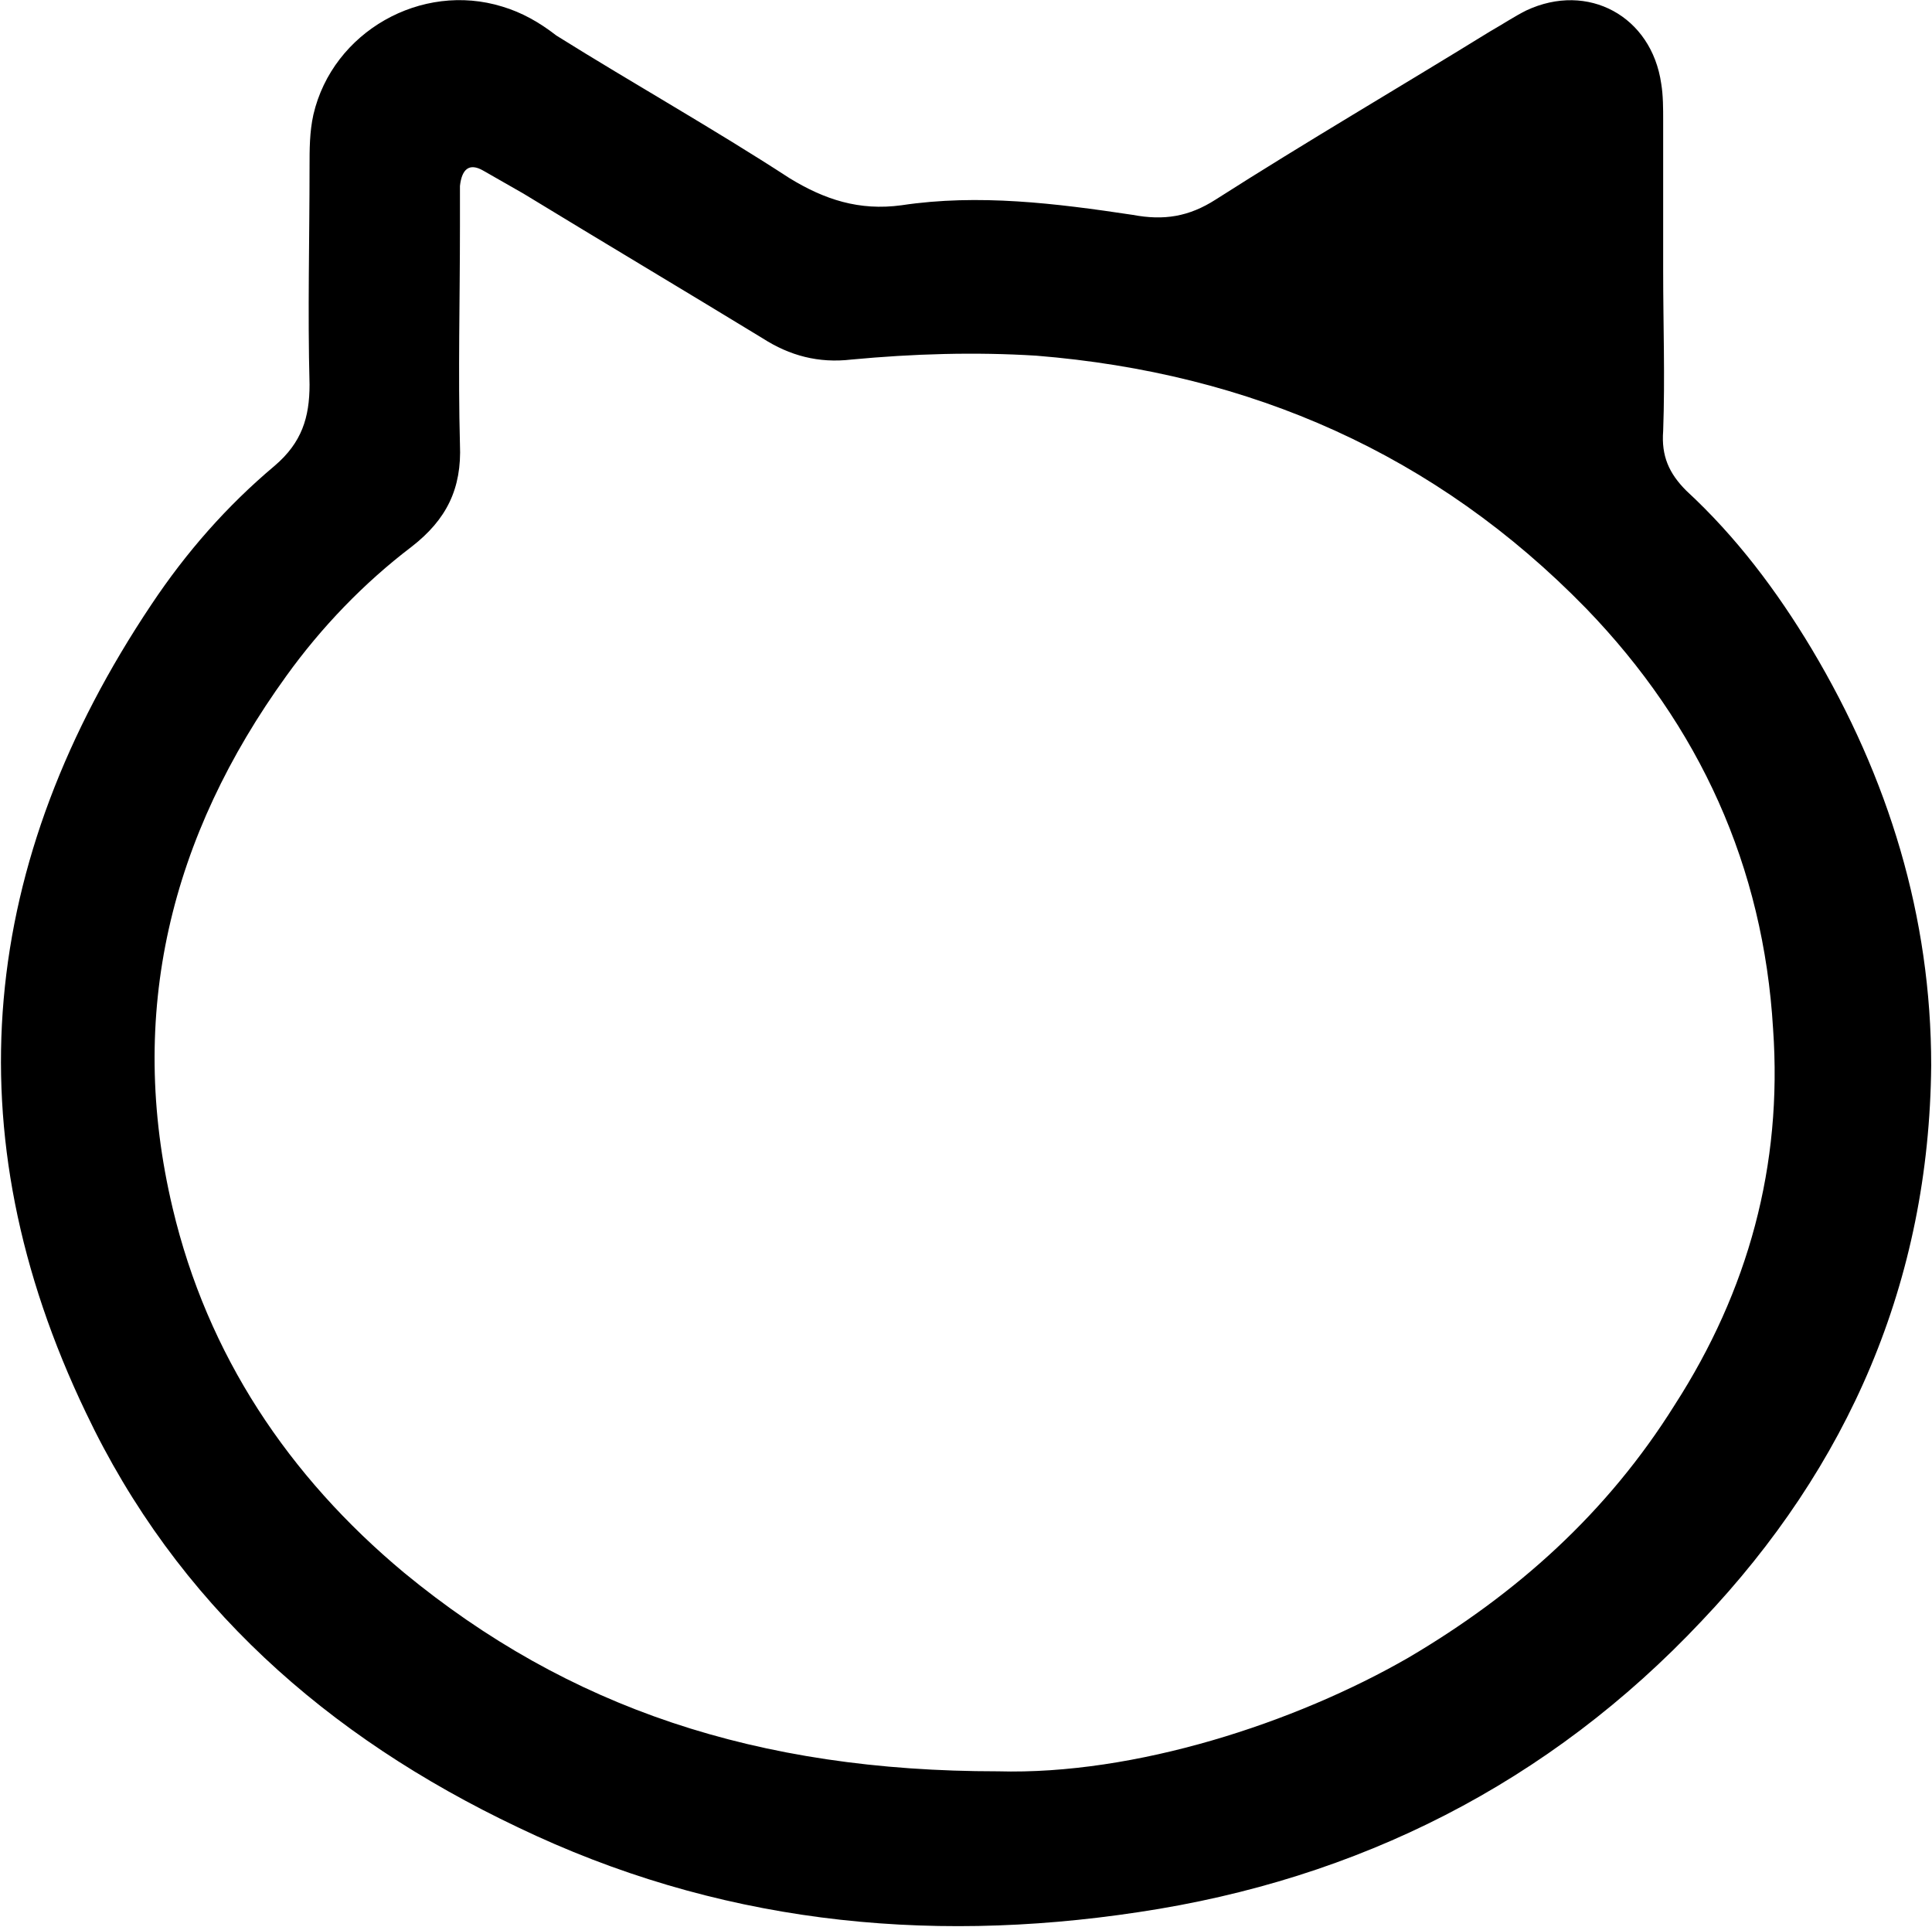 <?xml version="1.0" encoding="UTF-8"?>
<svg width="1026px" height="1023px" viewBox="0 0 1026 1023" version="1.1" xmlns="http://www.w3.org/2000/svg" xmlns:xlink="http://www.w3.org/1999/xlink">
  <g id="Loomly" transform="translate(0.51, 0.068)" fill="currentColor" fill-rule="nonzero">
    <path d="M961.573,344.433 C943.14,313.713 921.636,285.041 895.012,260.465 C885.796,251.249 881.701,242.033 882.725,228.721 C883.748,200.049 882.725,172.4 882.725,143.728 L882.725,63.856 C882.725,57.713 882.725,50.545 881.701,44.4 C876.58,8.56 842.788,-9.871 810.021,5.488 C803.876,8.56 797.733,12.656 790.565,16.753 C742.437,46.448 693.284,75.121 645.157,105.841 C630.821,115.056 617.508,117.104 601.125,114.033 C560.165,107.888 519.205,102.768 478.245,108.913 C455.716,111.984 437.285,105.841 418.853,94.577 C377.893,67.953 335.909,44.4 294.949,18.801 C285.733,11.633 276.517,6.513 266.277,3.44 C223.269,-9.871 176.165,16.753 165.924,60.785 C163.876,70.001 163.876,79.217 163.876,88.432 C163.876,127.345 162.853,165.232 163.876,204.144 C163.876,221.553 159.781,234.864 145.445,247.152 C119.844,268.656 98.34,293.232 79.909,320.881 C-11.227,457.072 -26.587,600.433 45.092,749.937 C93.22,851.313 173.092,921.969 274.468,970.097 C378.916,1020.273 489.508,1032.561 604.197,1015.152 C720.933,997.745 822.309,946.545 903.205,860.528 C981.029,778.609 1024.037,680.304 1025.061,565.617 C1025.061,486.769 1002.533,413.041 961.573,344.432 L961.573,344.433 Z M888.869,745.841 C853.029,803.184 804.901,846.193 747.557,879.985 C687.141,914.801 602.15,942.448 529.446,940.401 C401.446,940.401 301.093,906.609 214.053,834.929 C152.613,783.728 109.606,719.217 91.173,641.393 C66.596,537.969 90.149,443.761 151.589,358.769 C170.021,333.169 192.549,309.617 218.149,290.161 C236.581,275.825 244.773,259.44 243.749,235.889 C242.725,198.001 243.749,159.089 243.749,120.177 L243.749,98.673 C244.773,89.457 248.869,86.385 256.037,90.48 C263.205,94.577 270.373,98.673 277.541,102.768 C319.525,128.369 362.533,153.969 404.518,179.568 C418.854,188.785 434.213,192.881 451.621,190.833 C484.389,187.761 517.157,186.736 549.925,188.785 C663.589,198.001 761.894,241.009 841.765,322.929 C902.181,385.393 935.973,460.145 941.093,546.161 C946.213,618.864 927.781,685.425 888.869,745.841 L888.869,745.841 Z"></path>
  </g>
</svg>